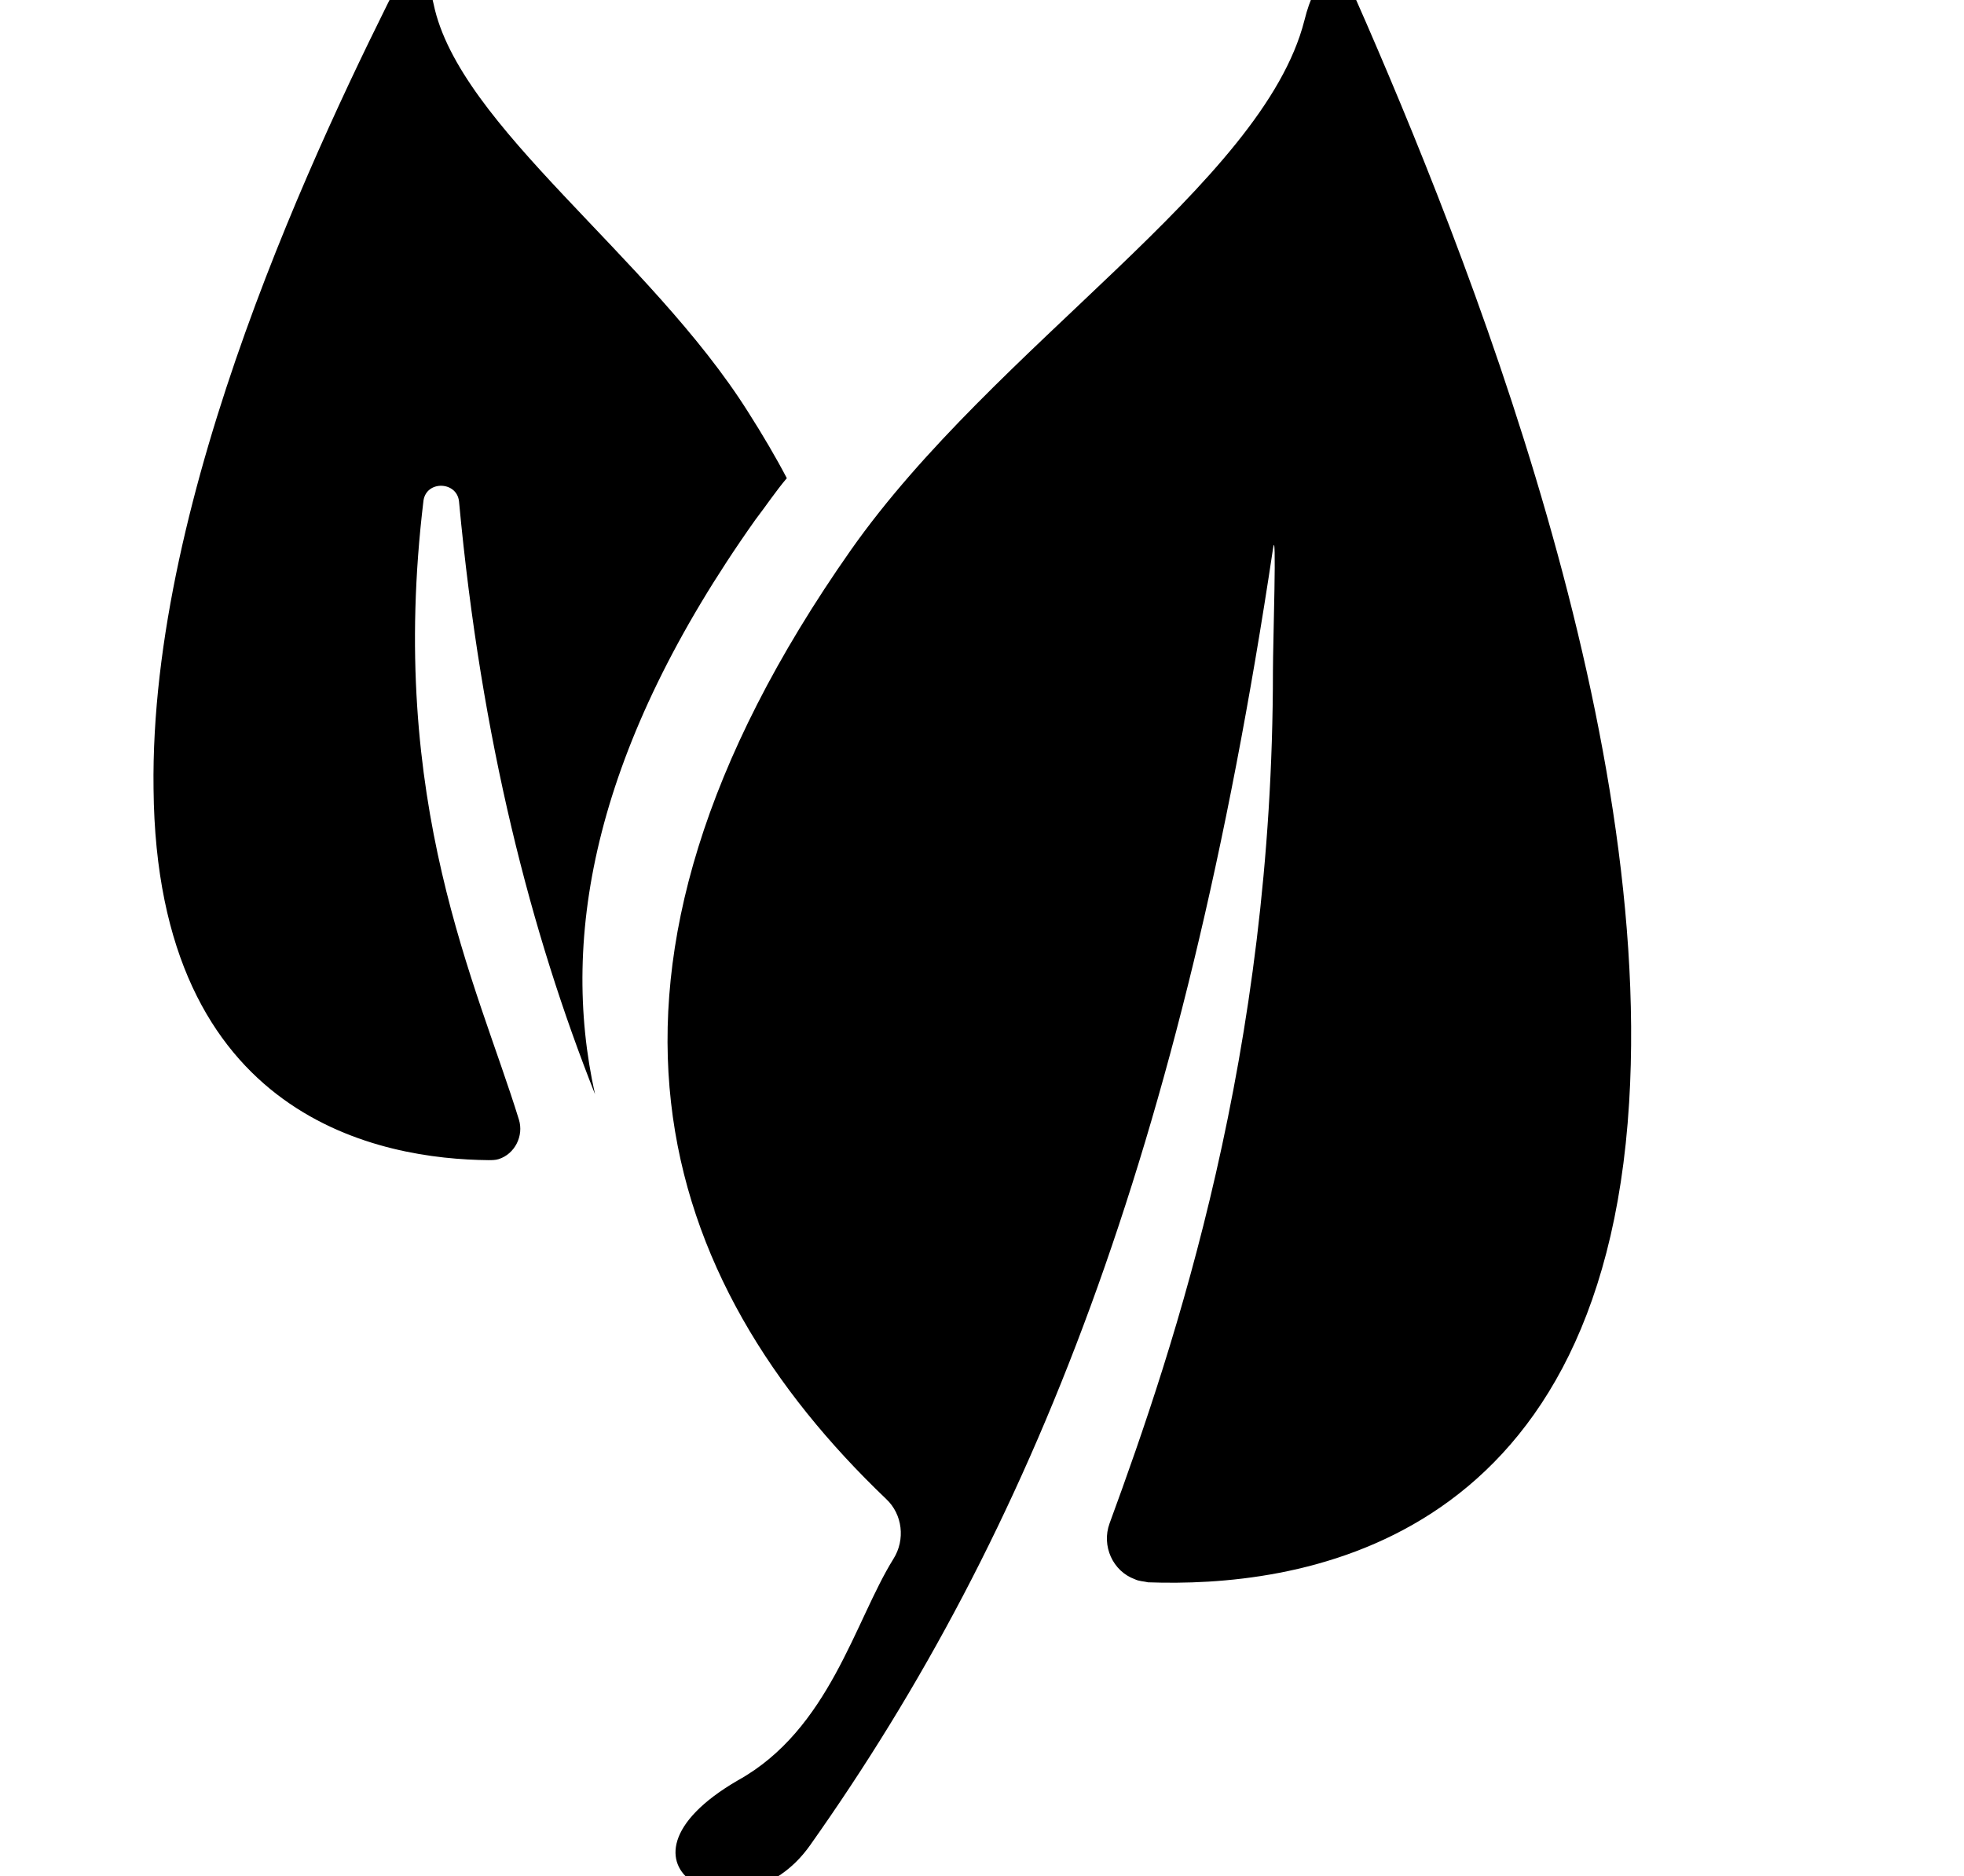 <?xml version="1.0" standalone="no"?><!DOCTYPE svg PUBLIC "-//W3C//DTD SVG 1.1//EN" "http://www.w3.org/Graphics/SVG/1.1/DTD/svg11.dtd"><svg class="icon" width="200px" height="191.04px" viewBox="0 0 1072 1024" version="1.1" xmlns="http://www.w3.org/2000/svg"><path d="M442.203 1007.169c120.76-170.615 203.298-378.345 252.599-707.388 2.216-15.51 0 51.517 0 66.473 0 208.284-53.179 367.266-89.185 465.314-4.432 12.187 1.662 26.035 13.849 30.467 2.216 1.108 4.986 1.108 7.201 1.662 77.552 2.77 247.614-16.064 262.57-262.016 13.295-218.255-98.048-486.918-154.551-614.326-4.432-9.971-16.618-1.108-22.712 23.82-22.712 89.185-168.953 177.263-247.614 289.16-162.86 232.103-105.25 398.841 19.388 517.939 8.863 8.309 10.525 22.158 3.878 32.683-21.05 33.791-34.899 93.063-84.754 120.76-80.322 46.531 1.108 89.739 39.33 35.453z m-117.436-409.92C289.868 509.172 262.724 404.476 250.538 273.745c-1.108-11.079-17.726-11.633-19.388-0.554-19.942 165.076 29.359 264.232 52.071 337.907 2.77 8.863-2.216 18.834-11.079 21.604-1.662 0.554-3.878 0.554-5.539 0.554-57.056-0.554-181.14-21.05-182.802-202.744-2.216-161.198 90.293-354.525 136.825-446.48 4.432-9.417 12.187 0 16.064 18.28 13.849 66.473 117.99 137.378 171.723 222.686 7.755 12.187 14.957 24.374 21.05 36.006-6.093 7.201-11.633 15.51-17.172 22.712-87.523 123.53-106.911 226.564-87.523 313.533z" /></svg>